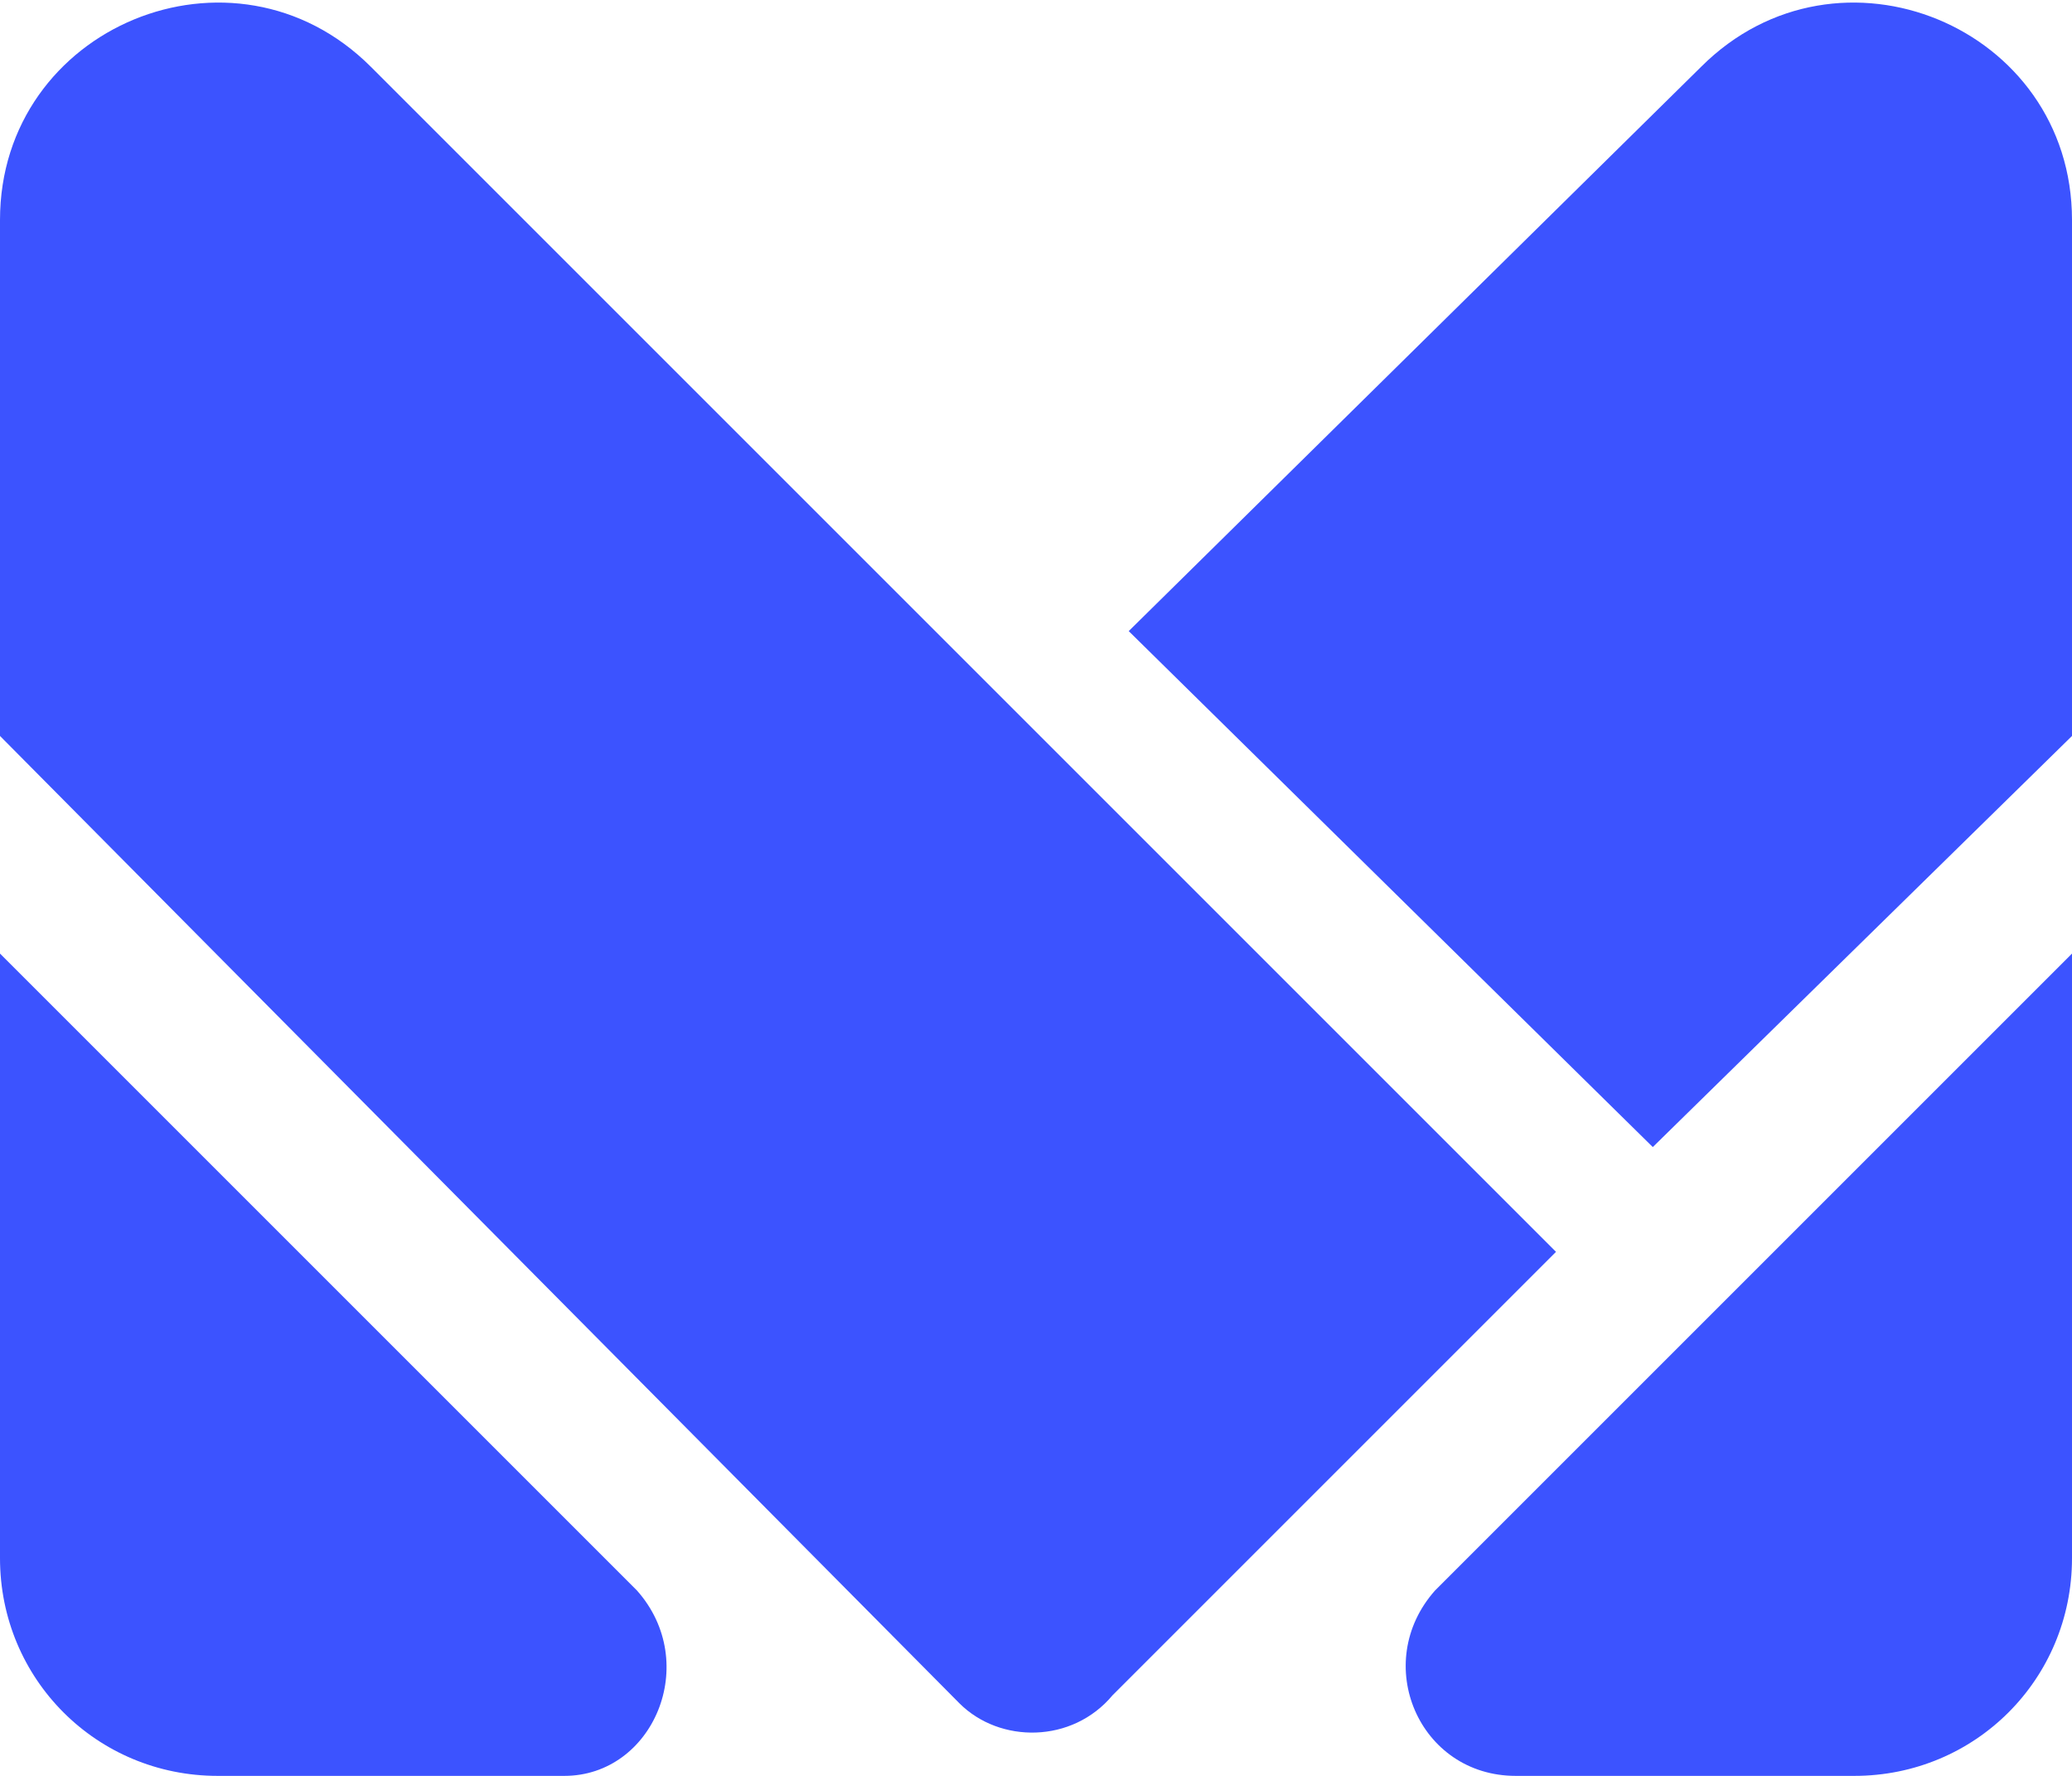 <svg width="28" height="24" viewBox="0 0 28 24" fill="none" xmlns="http://www.w3.org/2000/svg">
<path d="M12.965 23.019L0 9.946V2.973C0 0.358 3.16 -0.949 5.012 0.903L21.027 16.918L15.035 22.91C14.49 23.564 13.51 23.564 12.965 23.019Z" fill="#3C53FF"/>
<path d="M22.335 15.502L28 9.946V2.973C28 0.358 24.84 -0.949 22.988 0.903L15.253 8.529L22.335 15.502Z" fill="#3C53FF"/>
<path d="M0 21.058V12.887L8.607 21.494C9.479 22.475 8.825 24 7.626 24H2.942C1.307 24 0 22.693 0 21.058Z" fill="#3C53FF"/>
<path d="M28 21.058V12.887L19.393 21.494C18.521 22.475 19.175 24 20.483 24H25.058C26.693 24 28 22.693 28 21.058Z" fill="#3C53FF"/>
</svg>

